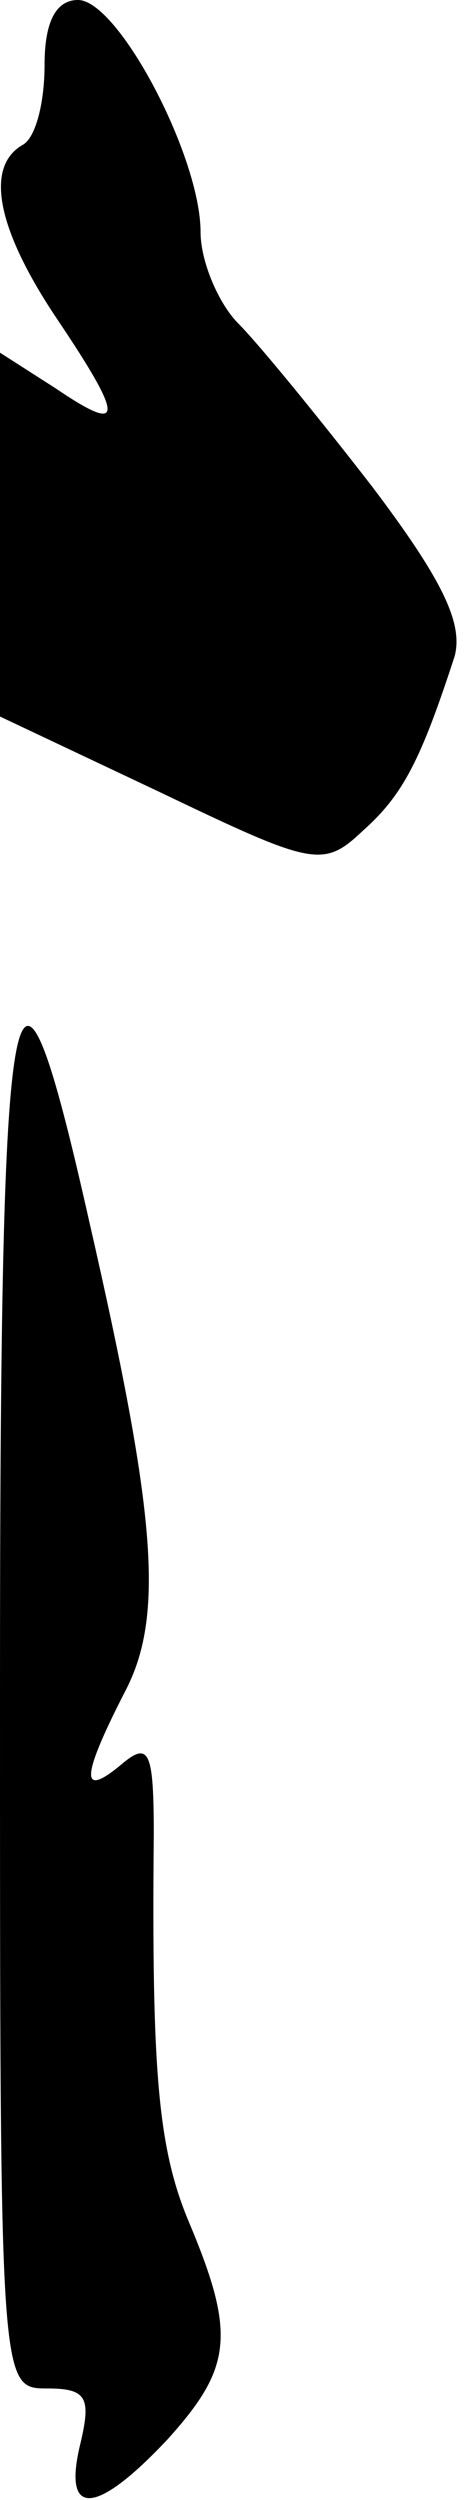<?xml version="1.0" standalone="no"?>
<!DOCTYPE svg PUBLIC "-//W3C//DTD SVG 20010904//EN"
 "http://www.w3.org/TR/2001/REC-SVG-20010904/DTD/svg10.dtd">
<svg version="1.0" xmlns="http://www.w3.org/2000/svg"
 width="21pt" height="112pt" viewBox="0 0 21 112"
 preserveAspectRatio="xMidYMid meet">
<g transform="translate(0,112) scale(0.1,-0.1)"
fill="#000000" stroke="none">
<path fill="#000000" stroke="none" d="M20 1091 c0 -17 -4 -33 -10 -36 -17
-10 -11 -38 15 -77 31 -46 31 -53 0 -32 l-25 16 0 -81 0 -82 72 -34 c69 -33
73 -34 91 -17 18 16 26 32 41 78 4 15 -6 35 -37 76 -24 31 -51 64 -60 73 -9 9
-17 28 -17 41 0 34 -37 104 -55 104 -10 0 -15 -10 -15 -29z"/>
<path fill="#000000" stroke="none" d="M0 362 c0 -311 0 -312 21 -312 18 0 20
-4 15 -25 -8 -33 7 -32 39 2 29 32 31 47 10 97 -14 33 -17 67 -16 174 0 37 -2
42 -14 32 -19 -16 -19 -7 1 32 18 34 14 80 -16 211 -34 151 -40 122 -40 -211z"/>
</g>
</svg>
